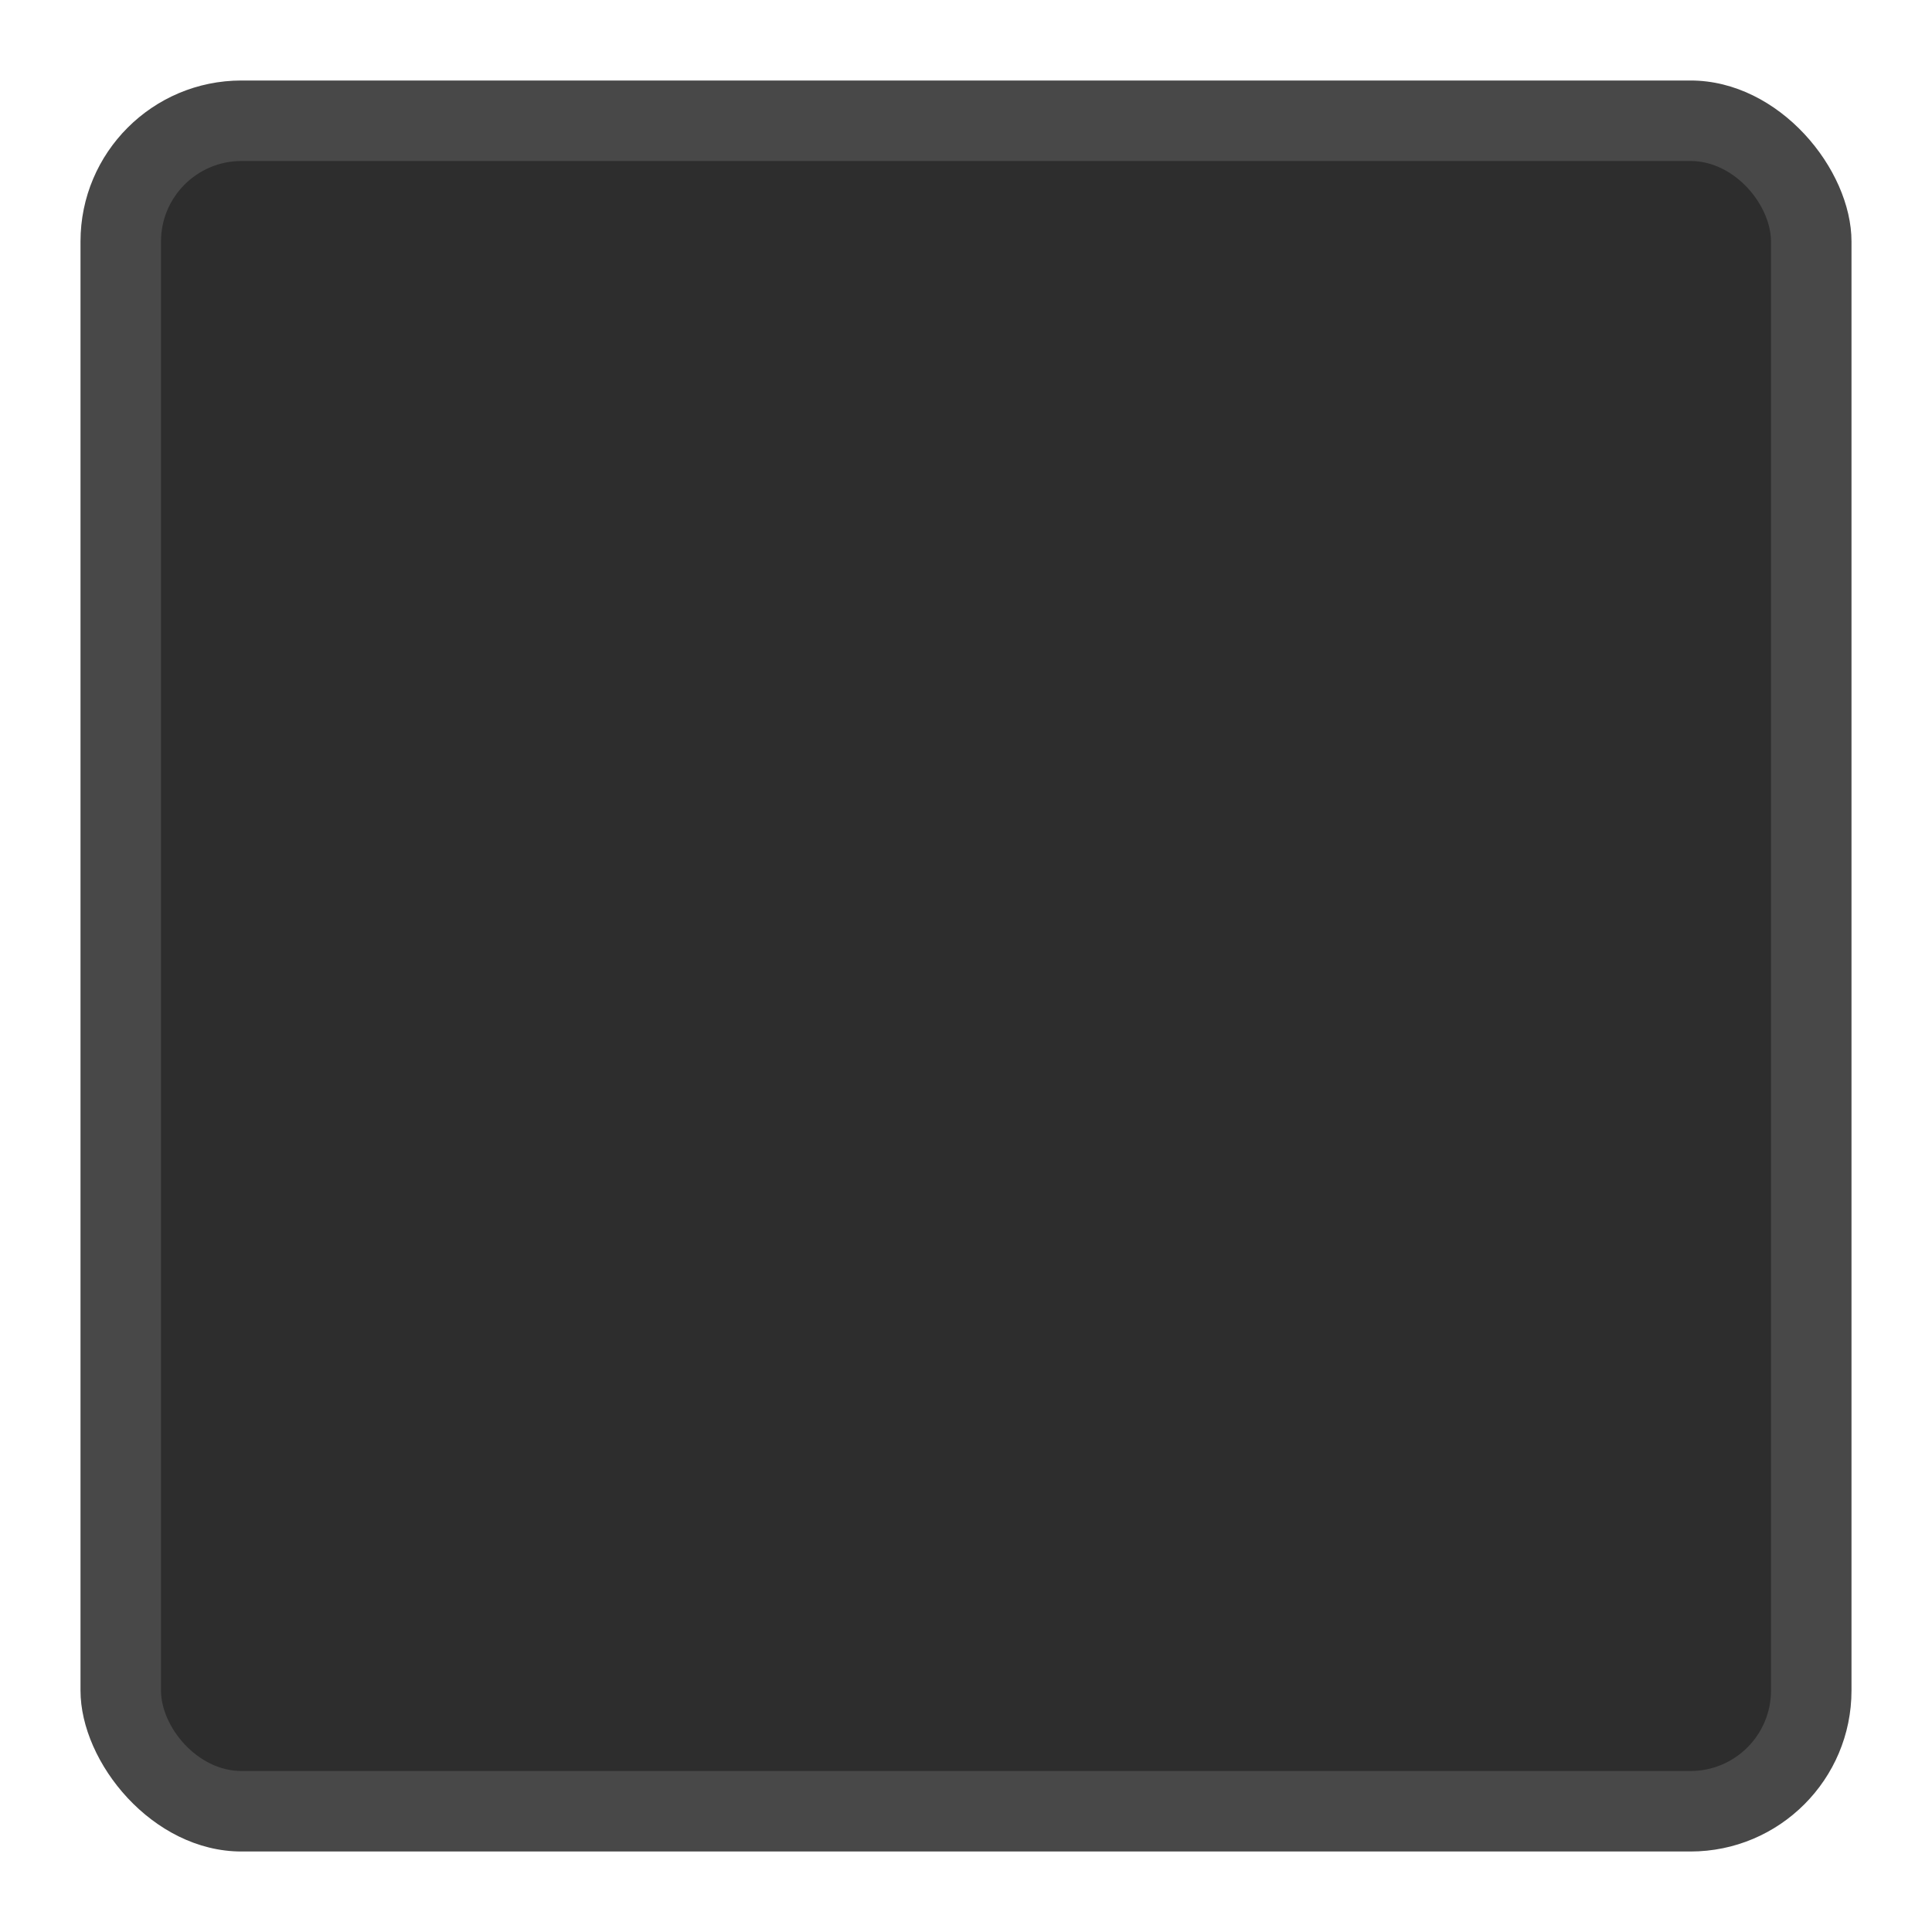 <svg xmlns="http://www.w3.org/2000/svg" xmlns:svg="http://www.w3.org/2000/svg" id="svg11300" width="24" height="24" display="inline" enable-background="new" version="1.0"><g id="layer1" display="inline" transform="translate(0,-276)"><rect id="rect3005" width="22" height="22" x="1" y="277" fill="#484848" fill-opacity="1" stroke="none" opacity="1" rx="2" ry="2"/><rect id="rect3003" width="20" height="20" x="2" y="278" fill="#2d2d2d" fill-opacity="1" stroke="none" rx="1" ry="1"/></g></svg>